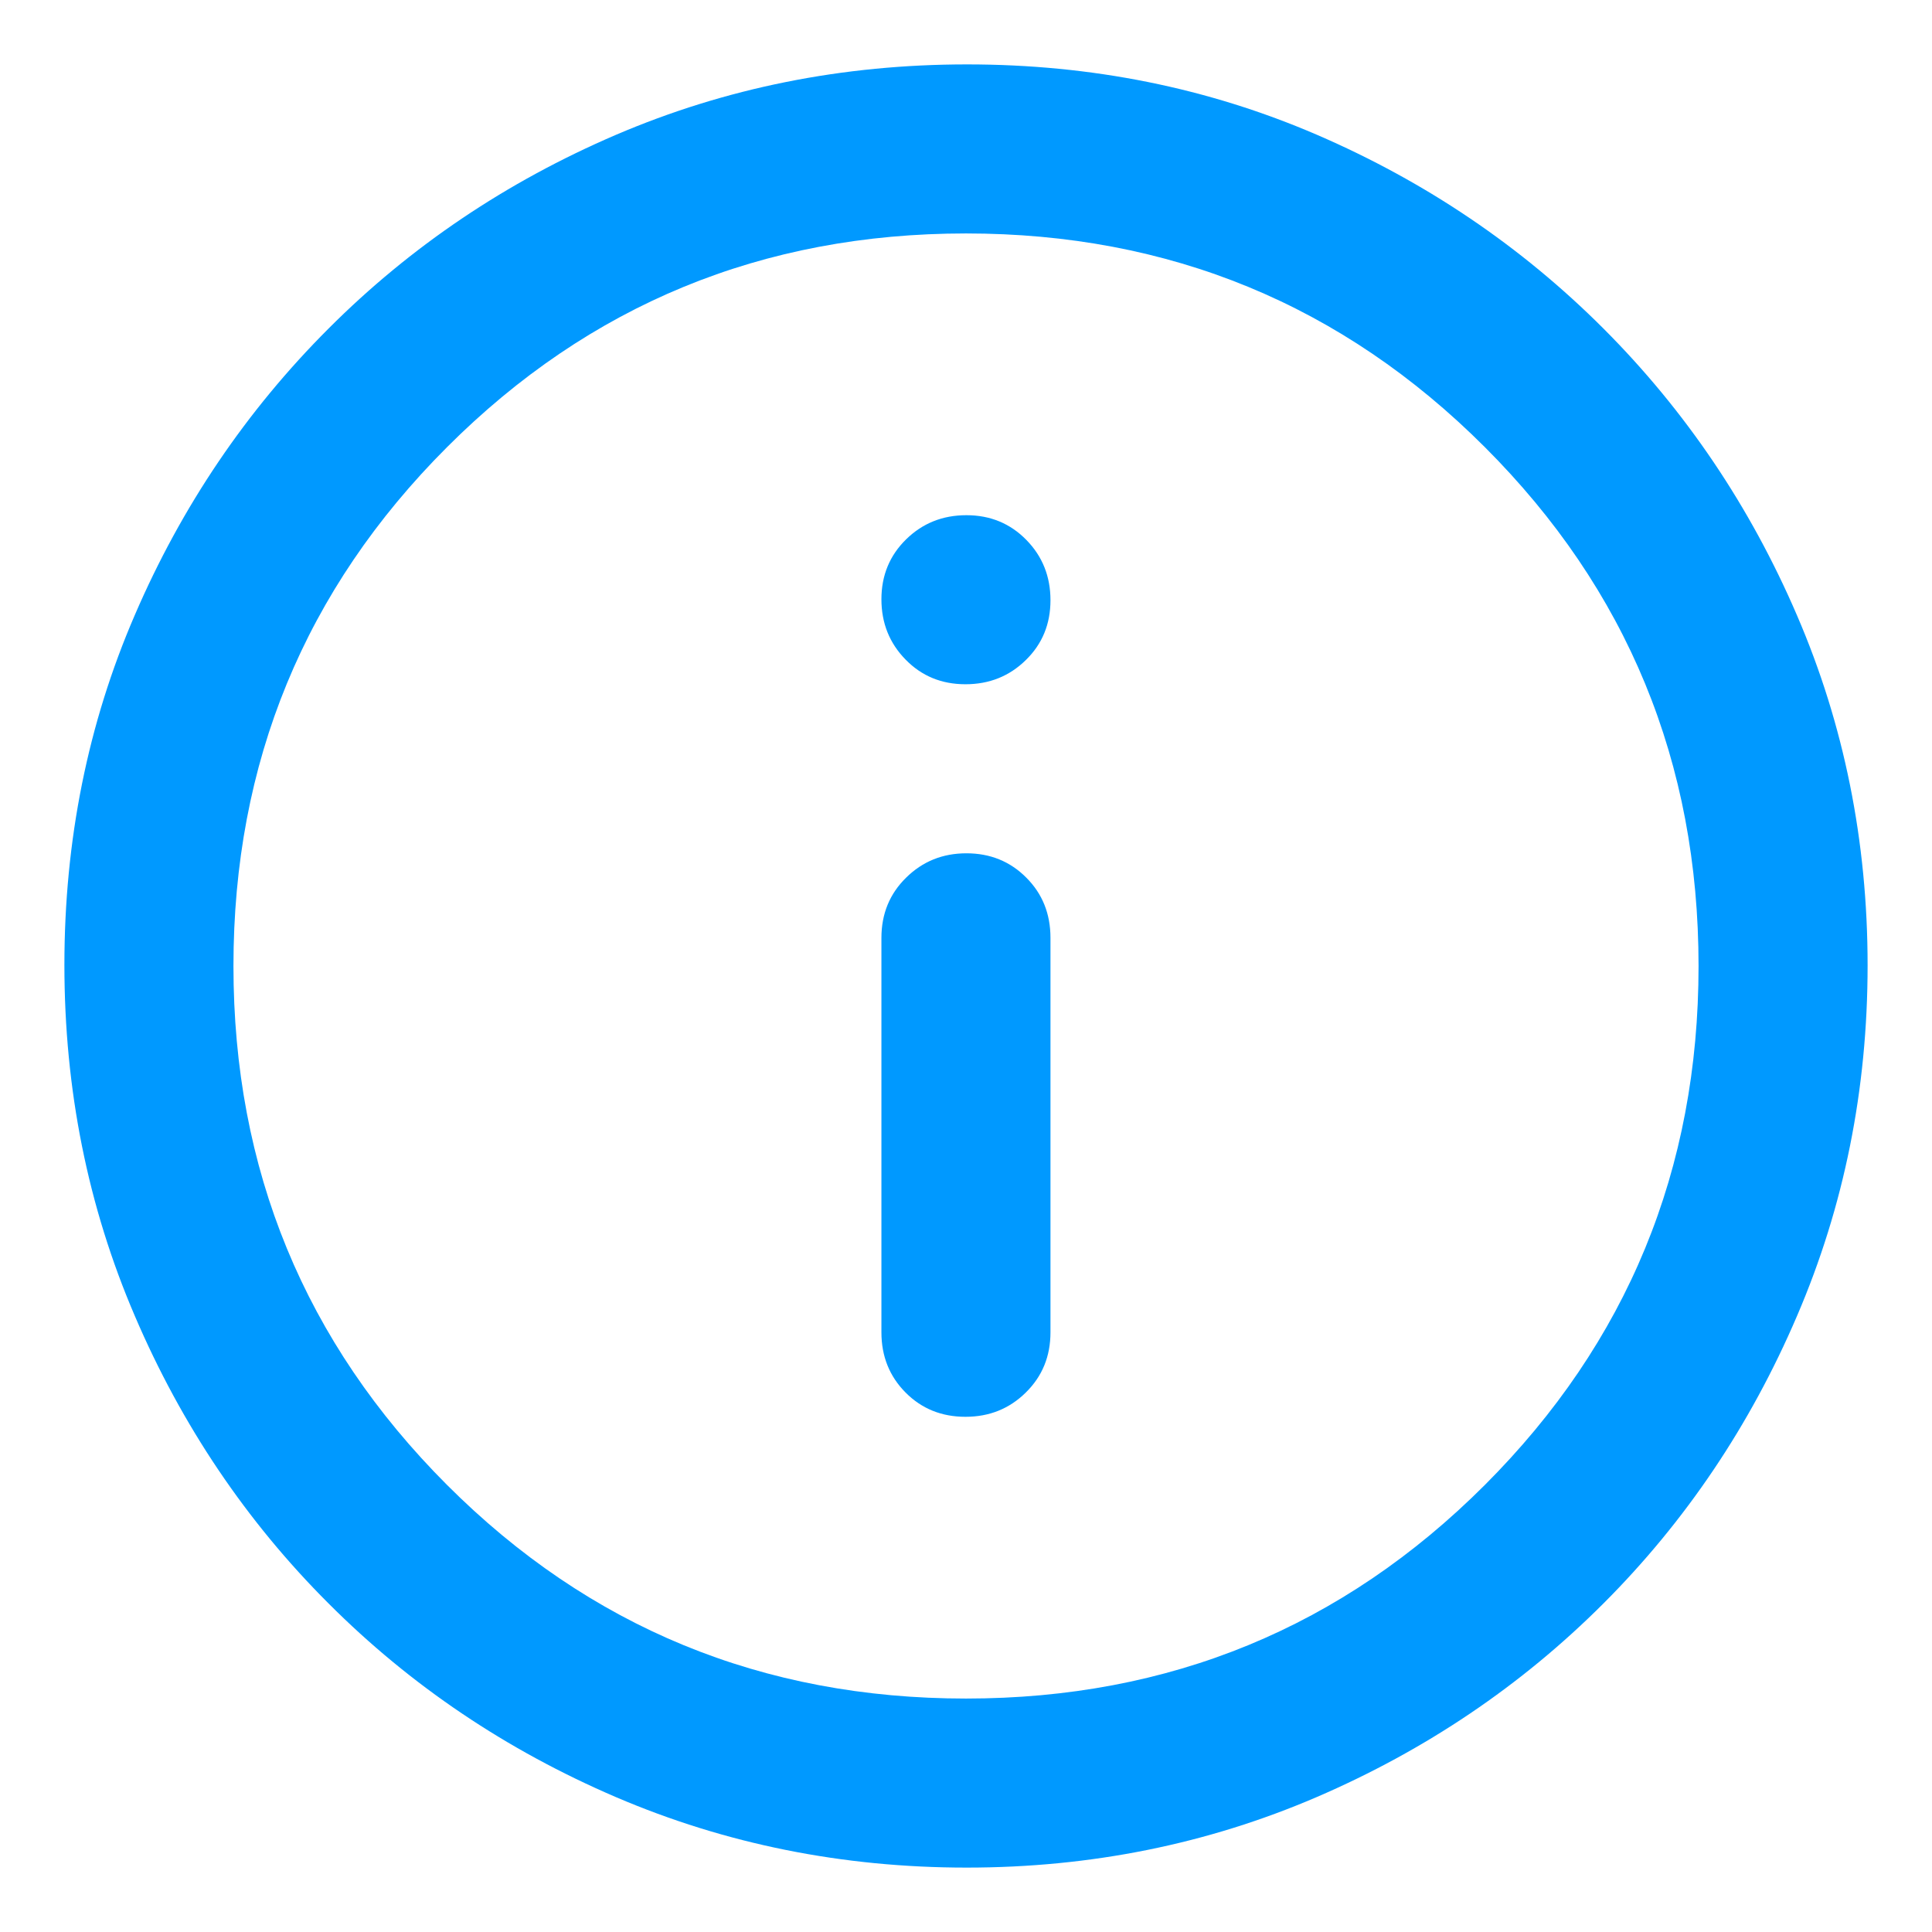<svg width="18" height="18" viewBox="0 0 18 18" fill="none"
    xmlns="http://www.w3.org/2000/svg">
    <path d="M8.995 13.2C9.217 13.2 9.404 13.125 9.557 12.974C9.711 12.823 9.787 12.636 9.787 12.413V8.738C9.787 8.514 9.712 8.327 9.562 8.177C9.412 8.026 9.226 7.95 9.004 7.95C8.782 7.95 8.595 8.026 8.442 8.177C8.289 8.327 8.212 8.514 8.212 8.738V12.413C8.212 12.636 8.287 12.823 8.437 12.974C8.587 13.125 8.773 13.2 8.995 13.2ZM8.995 6.375C9.217 6.375 9.404 6.3 9.557 6.15C9.711 6 9.787 5.814 9.787 5.592C9.787 5.37 9.712 5.183 9.562 5.03C9.412 4.877 9.226 4.8 9.004 4.8C8.782 4.8 8.595 4.875 8.442 5.025C8.289 5.175 8.212 5.361 8.212 5.583C8.212 5.805 8.287 5.992 8.437 6.145C8.587 6.299 8.773 6.375 8.995 6.375ZM9.006 17.4C7.85 17.4 6.761 17.181 5.74 16.744C4.719 16.306 3.826 15.705 3.061 14.939C2.295 14.174 1.693 13.281 1.256 12.26C0.818 11.24 0.6 10.15 0.6 8.99C0.6 7.83 0.818 6.743 1.256 5.73C1.693 4.716 2.295 3.827 3.061 3.061C3.826 2.295 4.719 1.694 5.739 1.256C6.76 0.819 7.85 0.6 9.01 0.6C10.17 0.6 11.256 0.819 12.27 1.256C13.284 1.694 14.173 2.295 14.939 3.061C15.704 3.827 16.306 4.718 16.743 5.735C17.181 6.752 17.4 7.838 17.4 8.994C17.4 10.15 17.181 11.239 16.743 12.259C16.306 13.28 15.704 14.174 14.939 14.939C14.173 15.705 13.282 16.306 12.265 16.744C11.248 17.181 10.162 17.4 9.006 17.4ZM9 15.825C10.895 15.825 12.507 15.162 13.834 13.835C15.161 12.507 15.825 10.896 15.825 9C15.825 7.104 15.161 5.493 13.834 4.166C12.507 2.839 10.895 2.175 9 2.175C7.104 2.175 5.492 2.839 4.165 4.166C2.838 5.493 2.175 7.104 2.175 9C2.175 10.896 2.838 12.507 4.165 13.835C5.492 15.162 7.104 15.825 9 15.825Z" fill="#0099FF"/>
</svg>
